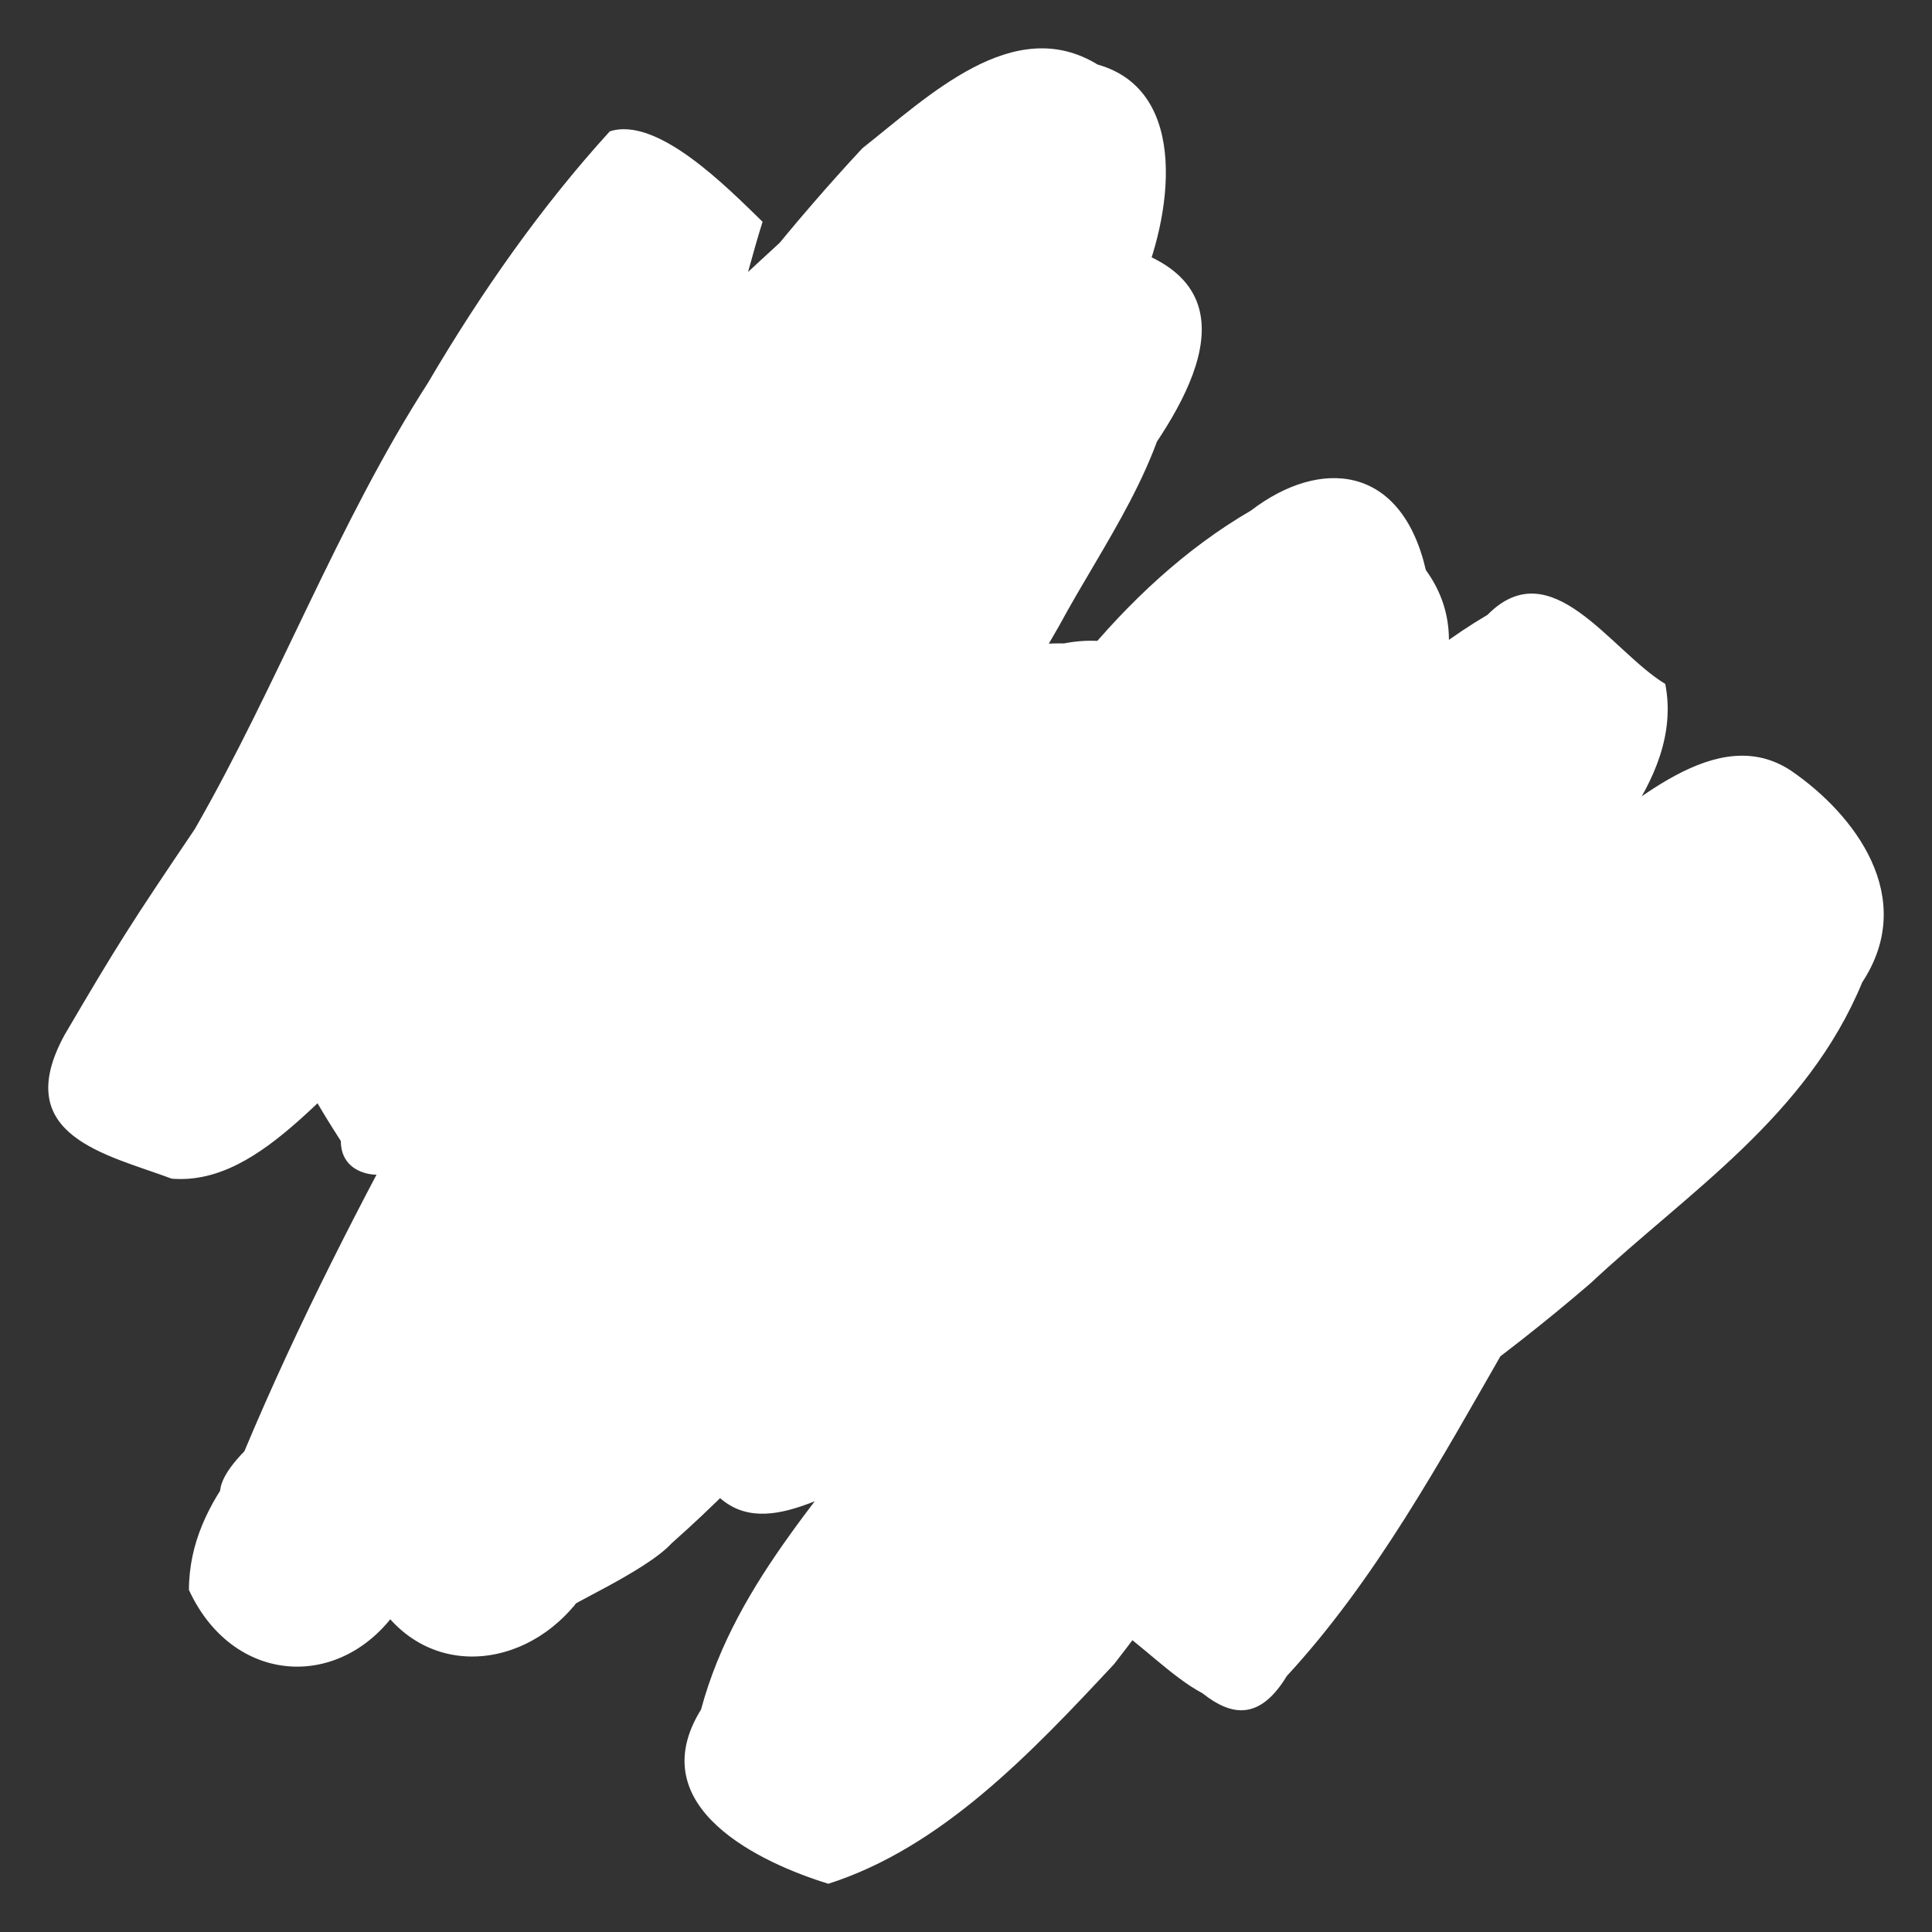 <?xml version="1.0" encoding="UTF-8"?>
<svg width="100" height="100" version="1.1" viewBox="0 0 100 100" xmlns="http://www.w3.org/2000/svg">
 <rect x="0" y="0" width="100" height="100" fill="#333333" stroke="none"/>
 <path id="brush" fill="#ffffff" d="m39.471 11.48c-0.907 2.861-1.99 7.661-3.295 11.314-4.499 13.209-11.326 25.82-21.585 34.11-1.244 1.277-5.743 6.694-4.027 1.333-0.389-3.115-9.039-3.665-4.73-8.264 4.179-7.128 9.742-13.014 15.388-18.603 7.157-7.643 14.692-14.807 22.367-21.749 2.365-0.5 6.279-7.329 7.752-4.236-2.009 4.687 5.064 5.757 5.458 7.412-3.21 4.53-6.84 8.793-9.708 13.698-3.879 5.882-7.162 12.244-11.133 18.056-4.035 6.784-9.223 13.565-16.274 16.012 1.302 0.217-2.033 0.846-2.044-1.508-2.07-3.235-4.75-7.448-0.638-10.193 2.915-3.845 5.807-7.704 9.256-10.954 5.497-6.144 11.903-11.074 17.336-17.294 3.28-3.728 6.235-8.178 10.635-10.235 1.042 3.647 5.172 5.019 6.574 8.618-0.47 4.89-3.71 9.184-5.969 13.372-6.181 10.737-12.553 21.378-19.665 31.337-4.627 6.436-9.639 12.464-14.192 18.969-2.774 4.883-8.798 4.813-11.198-0.379 0.013-4.896 4.105-7.915 6.561-11.429 8.494-11.411 16.374-23.798 27.12-32.613 3.729-2.793 8.202-5.479 12.691-4.865-3.872 1.785-3.843 8.55 1.207 7.81 4.68 1.18-1.784 7.645-2.223 10.776-5.242 10.609-11.912 20.423-20.369 27.903-1.341 1.478-5.929 3.455-5.024 3.24-3.271 1.934-2.995-0.348-2.166-3.142 0.274-4.873-8.659-1.635-4.009-6.523 4.76-7.861 9.579-16.073 16.83-21.202 7.578-5.975 13.326-14.345 20.457-20.939 1.336-1.475 7.585-7.11 4.678-1.81-1.859 2.509-3.551 9.429 1.438 6.363 1.832-1.553 7.663-2.413 3.296 0.855-2.076 2.055-5.451 5.189-7.088 8.873-5.555 9.989-9.911 21.239-17.743 29.27-2.447 3.742-5.705 3.167-7.22-0.93-2.111-2.716-4.743-5.368-0.846-7.944 7.889-9.075 17.492-15.842 26.745-22.908 5.08-3.443 9.247-8.85 14.586-11.59-0.052 4.067 9.353 6.189 3.938 10.458-2.614 5.534-5.748 10.722-7.907 16.528-4.784 9.879-10.511 19.215-17.063 27.655-4.333 4.646-8.941 9.498-14.791 11.371-3.424-1.049-9.74-3.937-6.591-9.018 1.852-6.858 6.872-11.548 10.571-17.064 10.364-12.365 23.169-21.964 37.059-28.269 2.574-0.998 5.315-2.8 4.843 1.536 2.476 2.393 5.765 6.077 1.299 8.438-10.045 9.042-14.288 23.696-23.454 33.627-2.834 4.674-5.869-1.154-8.472-3.185-2.986-2.192 1.859-8.852 4.236-4.585 2.81 1.972 7.837 4.837 3.226 8.34-2.784 2.833-6.291-2.772-9.197-3.818 1.128-6.271 4.157-11.913 7.074-17.297 4.744-8.472 10.756-16.031 17.705-22.178 3.28-2.307 7.668-6.692 11.525-4.141 3.303 2.261 6.574 6.561 3.692 10.949-2.878 6.969-9.044 10.883-14.064 15.581-9.209 7.949-19.628 13.701-29.508 20.414-3.001 1.942-7.227 9.84-9.514 4.112-2.519-0.95-8.339-2.432-4.047-5.915 7.274-11.186 12.718-23.804 20.201-34.811 5.388-6.657 10.335-14.155 17.533-18.395 3.306-3.347 6.362 1.854 9.201 3.577 0.996 5.124-4.169 9.615-7.088 13.236-5.551 5.542-11.619 10.416-17.279 15.833-5.458 4.362-10.929 8.932-17.021 12.059-3.604 1.626-7.172 3.785-9.203-1.685-4.039-3.549-1.2-8.536 1.451-11.991 4.043-6.072 8.827-11.522 12.072-18.263 3.929-7.247 8.867-14.234 15.623-18.163 3.574-2.74 7.786-2.403 9.053 3.08 3.311 4.559-1.071 9.884-3.364 13.722-6.342 9.699-15.266 16.416-23.527 23.734-5.748 4.743-10.989 10.25-16.551 15.266-2.651 4.179-8.232 4.953-10.925 0.552-1.627-5.572 2.933-9.918 6.166-13.195 3.916-3.803 7.827-7.632 10.743-12.537 5.261-6.793 8.69-15.293 14.805-21.251 2.422-3.953 11.093-3.734 10.02 2.564-0.722 3.419-3.052 3.815-3.788 6.466-5.578 6.564-11.277 13.021-17.075 19.336-6.783 6.585-12.685 14.6-20.556 19.549-3.801 2.63 0.827-1.676-2.456-2.859-2.114-2.266-8.619-1.622-4.644-5.739 5.575-13.307 13.107-25.339 19.816-37.897 4.379-7.73 9.459-14.986 15.171-21.465 3.015-4.629 7.692-5.975 11.96-2.438 5.717 2.741 0.608 9.274-1.881 12.503-5.068 5.832-9.945 11.892-15.55 17.069-6.198 6.078-12.335 12.528-19.835 16.451-3.271 2.07-4.756-4.845-7.324-6.494-2.753 1.161 3.236-1.856 1.17-1.199 2.678-6.524 5.515-13.114 9.599-18.711 5.832-8.832 11.796-17.677 18.863-25.262 3.428-2.701 7.821-6.992 12.173-4.331 4.823 1.363 3.844 7.934 2.115 11.78-5.603 9.931-14.35 16.655-22.117 24.171-5.068 4.593-10.495 8.617-15.425 13.405-4.027 2.721-7.659 8.709-12.497 8.311-3.341-1.251-8.401-2.2-5.553-7.428 2.792-4.763 3.457-5.793 6.743-10.659 4.314-7.502 7.404-15.847 12.072-23.102 2.746-4.673 5.866-9.128 9.412-13.019 2.458-0.796 6.05 2.873 7.907 4.677z"/>
</svg>
